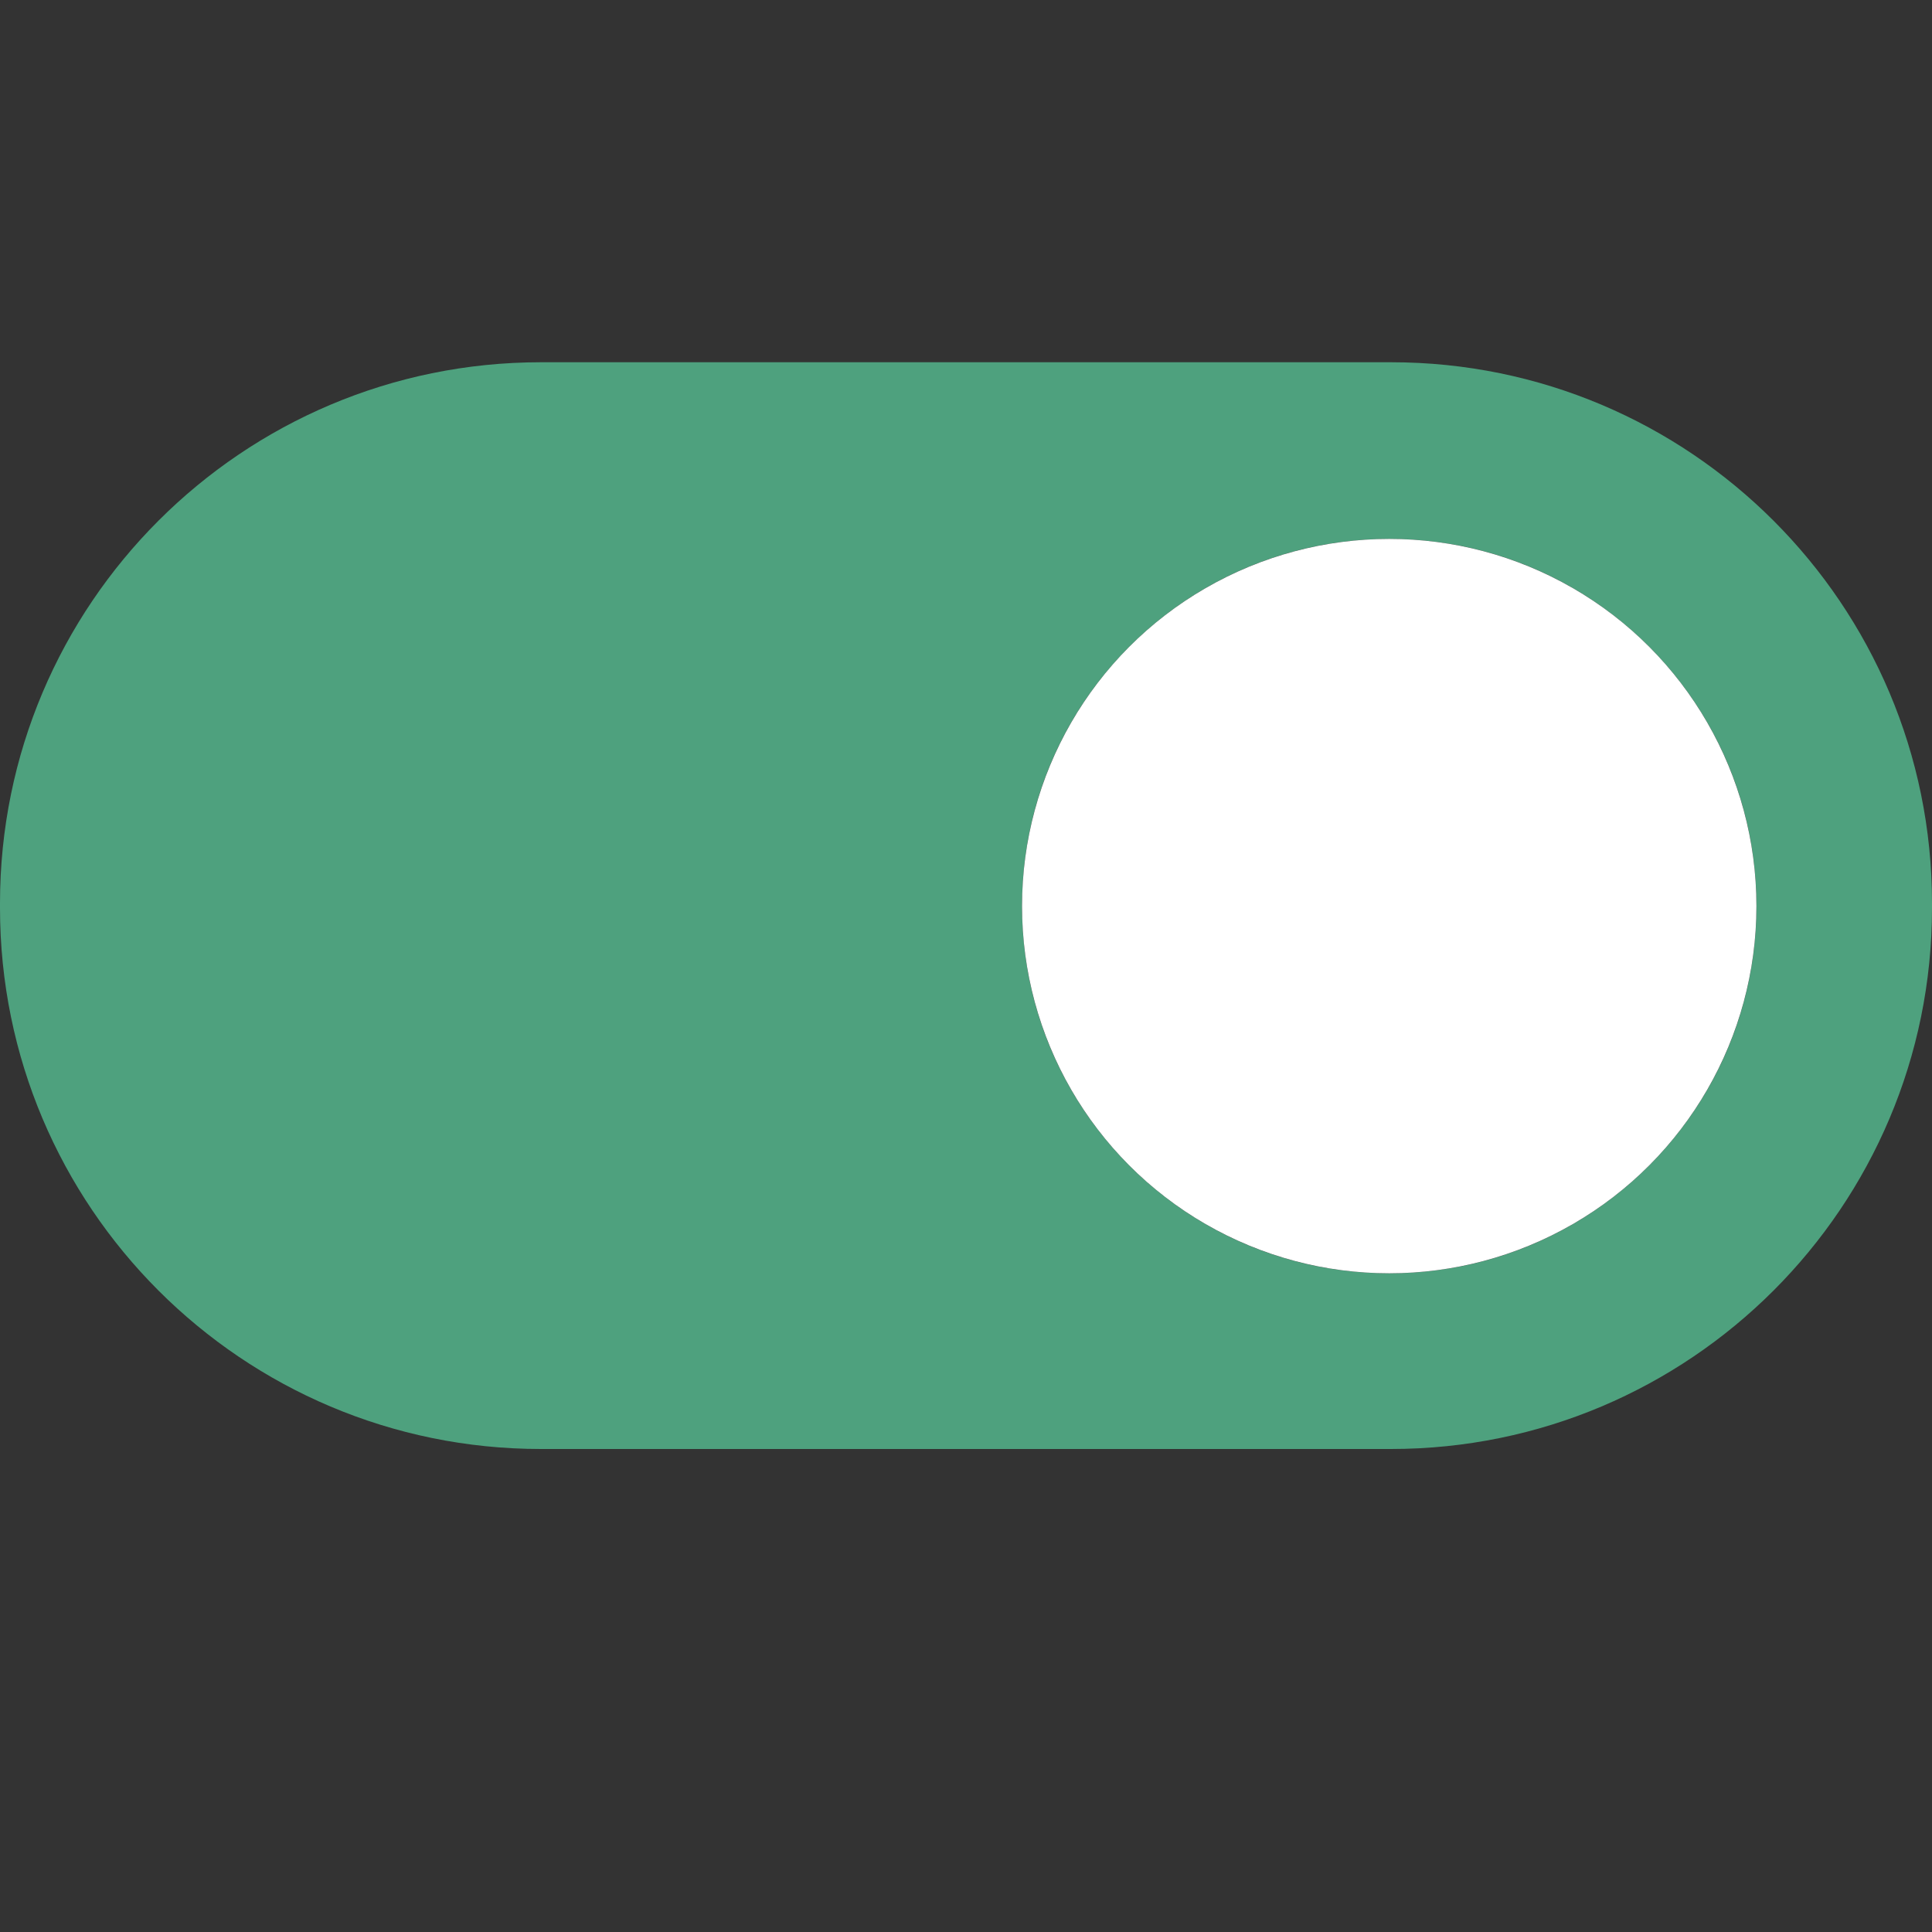<?xml version="1.0" encoding="UTF-8"?>
<!DOCTYPE svg PUBLIC "-//W3C//DTD SVG 1.1//EN" "http://www.w3.org/Graphics/SVG/1.1/DTD/svg11.dtd">
<svg version="1.1" id="Layer_1" xmlns="http://www.w3.org/2000/svg" xmlns:xlink="http://www.w3.org/1999/xlink" x="0px" y="0px" width="16px" height="16px" viewBox="0 0 16 16" enable-background="new 0 0 16 16" xml:space="preserve">
  <rect x="0" y="0" width="16" height="16" fill="#333333" stroke="none"/>
  <g id="icon">
    <path d="M16,7.48C16,5.006,13.994,3,11.52,3H4.48C2.006,3,0,5.006,0,7.48v0.039C0,9.994,2.006,12,4.48,12h7.039C13.994,12,16,9.994,16,7.52V7.48zM11.505,10.545c-1.68,0,-3.041,-1.362,-3.041,-3.041c0,-1.68,1.362,-3.041,3.041,-3.041c1.68,0,3.041,1.362,3.041,3.041C14.546,9.184,13.185,10.545,11.505,10.545z" fill="#4EA17E"/>
    <circle cx="11.505" cy="7.504" r="3.041" fill="#FFFFFF"/>
  </g>
</svg>
